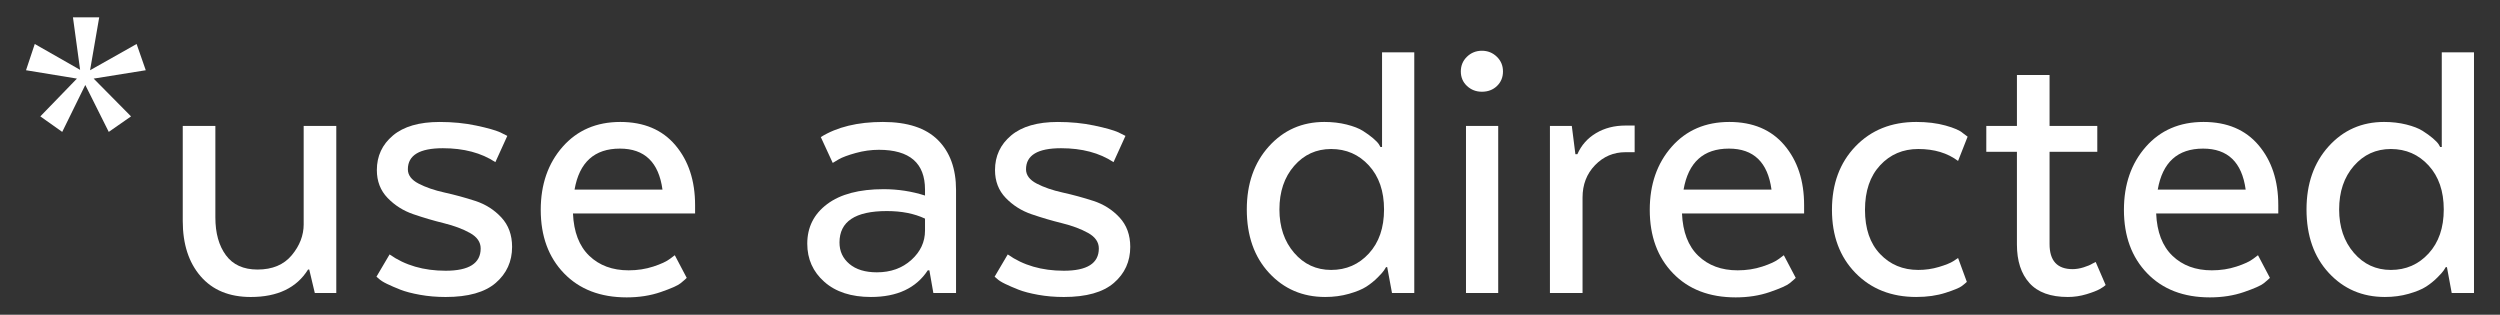 <svg enable-background="new 0 0 314.237 39.559" viewBox="0 0 314.237 39.559" xmlns="http://www.w3.org/2000/svg"><rect x="0" y="0" width="314.237" height="39.559" fill="#333333" stroke="none"/><g fill="#fff"><path d="m5.069 14.629 4.6-4.75-6.399-1.05 1.1-3.3 5.7 3.25-.9-6.6h3.3l-1.149 6.65 5.85-3.3 1.15 3.3-6.55 1.05 4.699 4.75-2.8 1.95-2.95-5.9-2.899 5.9z"/><path d="m38.17 28.18v-12.35h4.1v21h-2.7l-.7-2.95h-.149c-1.434 2.3-3.834 3.45-7.2 3.45-2.7 0-4.8-.866-6.3-2.6-1.5-1.733-2.25-4.05-2.25-6.95v-11.95h4.1v11.5c0 1.967.441 3.55 1.325 4.75.883 1.2 2.208 1.8 3.975 1.8 1.867 0 3.301-.6 4.301-1.8s1.5-2.5 1.5-3.9z"/><path d="m47.318 34.78 1.65-2.8c1.933 1.367 4.283 2.05 7.05 2.05 2.933 0 4.4-.933 4.4-2.8 0-.8-.45-1.45-1.351-1.95-.899-.5-1.992-.908-3.274-1.225-1.284-.316-2.559-.691-3.825-1.125-1.268-.433-2.35-1.117-3.25-2.05-.9-.933-1.35-2.1-1.35-3.5 0-1.766.675-3.216 2.024-4.35 1.351-1.133 3.308-1.7 5.875-1.7 1.633 0 3.158.15 4.575.45 1.416.3 2.425.583 3.025.85l.899.45-1.5 3.3c-1.767-1.166-3.967-1.75-6.6-1.75-2.934 0-4.4.884-4.4 2.65 0 .733.45 1.333 1.351 1.8.899.467 1.991.842 3.274 1.125 1.283.284 2.566.634 3.851 1.05 1.282.417 2.375 1.109 3.274 2.075.9.967 1.351 2.2 1.351 3.7 0 1.833-.684 3.342-2.051 4.525-1.367 1.184-3.467 1.775-6.3 1.775-1.134 0-2.208-.092-3.225-.275-1.018-.184-1.843-.399-2.476-.649s-1.191-.492-1.675-.725c-.483-.233-.825-.45-1.024-.65z"/><path d="m84.819 32.079 1.5 2.85c-.167.167-.425.392-.775.675-.35.284-1.175.65-2.475 1.1s-2.733.675-4.3.675c-3.301 0-5.926-1.008-7.875-3.025-1.95-2.016-2.926-4.675-2.926-7.975 0-3.2.917-5.841 2.75-7.925 1.833-2.083 4.25-3.125 7.25-3.125 2.967 0 5.275.975 6.926 2.925 1.649 1.95 2.475 4.459 2.475 7.525v1.05h-15.35c.1 2.333.782 4.108 2.05 5.325 1.267 1.217 2.916 1.825 4.95 1.825 1.1 0 2.133-.158 3.1-.475.967-.316 1.666-.641 2.1-.975zm-6.9-13.4c-3.2 0-5.1 1.717-5.7 5.15h11.051c-.468-3.433-2.25-5.15-5.351-5.15z"/><path d="m120.169 23.879v12.95h-2.851l-.5-2.85h-.2c-1.467 2.234-3.85 3.35-7.149 3.35-2.468 0-4.417-.633-5.851-1.9-1.434-1.267-2.149-2.867-2.149-4.8 0-2.066.833-3.725 2.5-4.975 1.666-1.25 4.032-1.875 7.1-1.875 1.8 0 3.533.267 5.2.8v-.75c0-3.333-1.934-5-5.8-5-.968 0-1.934.134-2.9.4-.967.267-1.684.534-2.149.8l-.75.45-1.5-3.25c2.032-1.266 4.633-1.9 7.8-1.9 3.1 0 5.407.759 6.925 2.275 1.517 1.517 2.275 3.609 2.275 6.275zm-3.9 5.1v-1.5c-1.334-.633-2.934-.95-4.8-.95-3.968 0-5.95 1.317-5.95 3.95 0 1.1.416 2 1.25 2.7.833.7 1.982 1.05 3.45 1.05 1.732 0 3.175-.516 4.325-1.55 1.149-1.033 1.725-2.267 1.725-3.7z"/><path d="m125.017 34.78 1.65-2.8c1.933 1.367 4.283 2.05 7.05 2.05 2.933 0 4.4-.933 4.4-2.8 0-.8-.45-1.45-1.351-1.95-.899-.5-1.992-.908-3.274-1.225-1.284-.316-2.559-.691-3.825-1.125-1.268-.433-2.35-1.117-3.25-2.05-.9-.933-1.35-2.1-1.35-3.5 0-1.766.675-3.216 2.024-4.35 1.351-1.133 3.308-1.7 5.875-1.7 1.633 0 3.158.15 4.575.45 1.416.3 2.425.583 3.025.85l.899.45-1.5 3.3c-1.767-1.166-3.967-1.75-6.6-1.75-2.934 0-4.4.884-4.4 2.65 0 .733.45 1.333 1.351 1.8.899.467 1.991.842 3.274 1.125 1.283.284 2.566.634 3.851 1.05 1.282.417 2.375 1.109 3.274 2.075.9.967 1.351 2.2 1.351 3.7 0 1.833-.684 3.342-2.051 4.525-1.367 1.184-3.467 1.775-6.3 1.775-1.134 0-2.208-.092-3.225-.275-1.018-.184-1.843-.399-2.476-.649s-1.191-.492-1.675-.725c-.483-.233-.825-.45-1.024-.65z"/><path d="m173.517 18.479h.2v-11.9h4.05v30.25h-2.8l-.601-3.25h-.149c-.067.1-.15.233-.25.4-.101.167-.367.467-.801.9-.434.434-.908.817-1.425 1.15-.517.333-1.242.633-2.175.899-.934.267-1.934.4-3 .4-2.834 0-5.184-1.008-7.05-3.025-1.867-2.017-2.8-4.675-2.8-7.975 0-3.233.925-5.875 2.774-7.925 1.851-2.05 4.175-3.075 6.976-3.075 1 0 1.933.108 2.8.325.866.217 1.55.483 2.05.8.5.317.925.625 1.275.925.35.3.591.55.725.75zm-1.45 13.375c1.267-1.383 1.9-3.225 1.9-5.525s-.634-4.142-1.9-5.525c-1.268-1.383-2.85-2.075-4.75-2.075-1.867 0-3.417.708-4.65 2.125-1.233 1.417-1.85 3.242-1.85 5.475 0 2.2.616 4.017 1.85 5.45 1.233 1.434 2.783 2.15 4.65 2.15 1.9-0 3.482-.691 4.75-2.075z"/><path d="m186.267 11.53c-.733 0-1.358-.242-1.875-.725-.517-.483-.774-1.091-.774-1.825 0-.733.258-1.35.774-1.85s1.142-.75 1.875-.75 1.358.25 1.875.75.775 1.117.775 1.85c0 .734-.25 1.342-.75 1.825-.5.483-1.134.725-1.9.725zm-2 25.3v-21h4.05v21z"/><path d="m205.467 15.78v3.35h-1.149c-1.5 0-2.775.542-3.825 1.625-1.05 1.084-1.575 2.442-1.575 4.075v12h-4.1v-21h2.75l.45 3.55h.25c.5-1.133 1.282-2.016 2.35-2.65 1.066-.633 2.3-.95 3.7-.95h1.149z"/><path d="m224.217 32.079 1.5 2.85c-.167.167-.425.392-.775.675-.35.284-1.175.65-2.475 1.1s-2.733.675-4.3.675c-3.301 0-5.926-1.008-7.875-3.025-1.95-2.016-2.926-4.675-2.926-7.975 0-3.2.917-5.841 2.75-7.925 1.833-2.083 4.25-3.125 7.25-3.125 2.967 0 5.275.975 6.926 2.925 1.649 1.95 2.475 4.459 2.475 7.525v1.05h-15.35c.1 2.333.782 4.108 2.05 5.325 1.267 1.217 2.916 1.825 4.95 1.825 1.1 0 2.133-.158 3.1-.475.967-.316 1.666-.641 2.1-.975zm-6.9-13.4c-3.2 0-5.1 1.717-5.7 5.15h11.051c-.468-3.433-2.25-5.15-5.351-5.15z"/><path d="m240.868 37.329c-3.134 0-5.684-1.008-7.65-3.025-1.967-2.017-2.95-4.658-2.95-7.925 0-3.266.983-5.925 2.95-7.975 1.967-2.05 4.517-3.075 7.65-3.075 1.366 0 2.591.15 3.675.45 1.083.3 1.808.617 2.175.95l.601.45-1.2 3.05c-1.334-1-3-1.5-5-1.5-1.934 0-3.534.684-4.8 2.05-1.268 1.367-1.9 3.233-1.9 5.6 0 2.367.633 4.217 1.9 5.55 1.266 1.333 2.866 2 4.8 2 .899 0 1.767-.125 2.6-.375s1.433-.492 1.8-.725l.601-.4 1.1 3c-.134.133-.342.309-.625.525-.283.217-.967.5-2.05.85-1.084.35-2.309.525-3.675.525z"/><path d="m249.668 15.829h3.85v-6.4h4.101v6.4h6v3.25h-6v11.6c0 2.1.966 3.15 2.899 3.15.434 0 .892-.075 1.375-.225s.858-.308 1.125-.475l.4-.2 1.25 2.9c-.134.134-.375.3-.725.5-.351.2-.909.417-1.676.65-.767.232-1.55.35-2.35.35-2.167 0-3.775-.583-4.825-1.75-1.05-1.167-1.575-2.783-1.575-4.85v-11.65h-3.85z"/><path d="m283.818 32.079 1.5 2.85c-.167.167-.425.392-.775.675-.35.284-1.175.65-2.475 1.1s-2.733.675-4.3.675c-3.301 0-5.926-1.008-7.875-3.025-1.95-2.016-2.926-4.675-2.926-7.975 0-3.2.917-5.841 2.75-7.925 1.833-2.083 4.25-3.125 7.25-3.125 2.967 0 5.275.975 6.926 2.925 1.649 1.95 2.475 4.459 2.475 7.525v1.05h-15.35c.1 2.333.782 4.108 2.05 5.325 1.267 1.217 2.916 1.825 4.95 1.825 1.1 0 2.133-.158 3.1-.475.967-.316 1.666-.641 2.1-.975zm-6.9-13.4c-3.2 0-5.1 1.717-5.7 5.15h11.051c-.468-3.433-2.25-5.15-5.351-5.15z"/><path d="m306.718 18.479h.2v-11.9h4.05v30.25h-2.8l-.601-3.25h-.149c-.067.1-.15.233-.25.4-.101.167-.367.467-.801.9-.434.434-.908.817-1.425 1.15-.517.333-1.243.633-2.175.899-.934.267-1.934.4-3 .4-2.834 0-5.184-1.008-7.05-3.025-1.867-2.017-2.8-4.675-2.8-7.975 0-3.233.925-5.875 2.774-7.925 1.851-2.05 4.175-3.075 6.976-3.075 1 0 1.933.108 2.8.325.866.217 1.55.483 2.05.8.5.317.925.625 1.276.925.35.3.591.55.725.75zm-1.45 13.375c1.267-1.383 1.9-3.225 1.9-5.525s-.634-4.142-1.9-5.525c-1.268-1.383-2.85-2.075-4.75-2.075-1.867 0-3.417.708-4.65 2.125-1.233 1.417-1.85 3.242-1.85 5.475 0 2.2.616 4.017 1.85 5.45 1.233 1.434 2.783 2.15 4.65 2.15 1.9-0 3.482-.691 4.75-2.075z"/></g></svg>